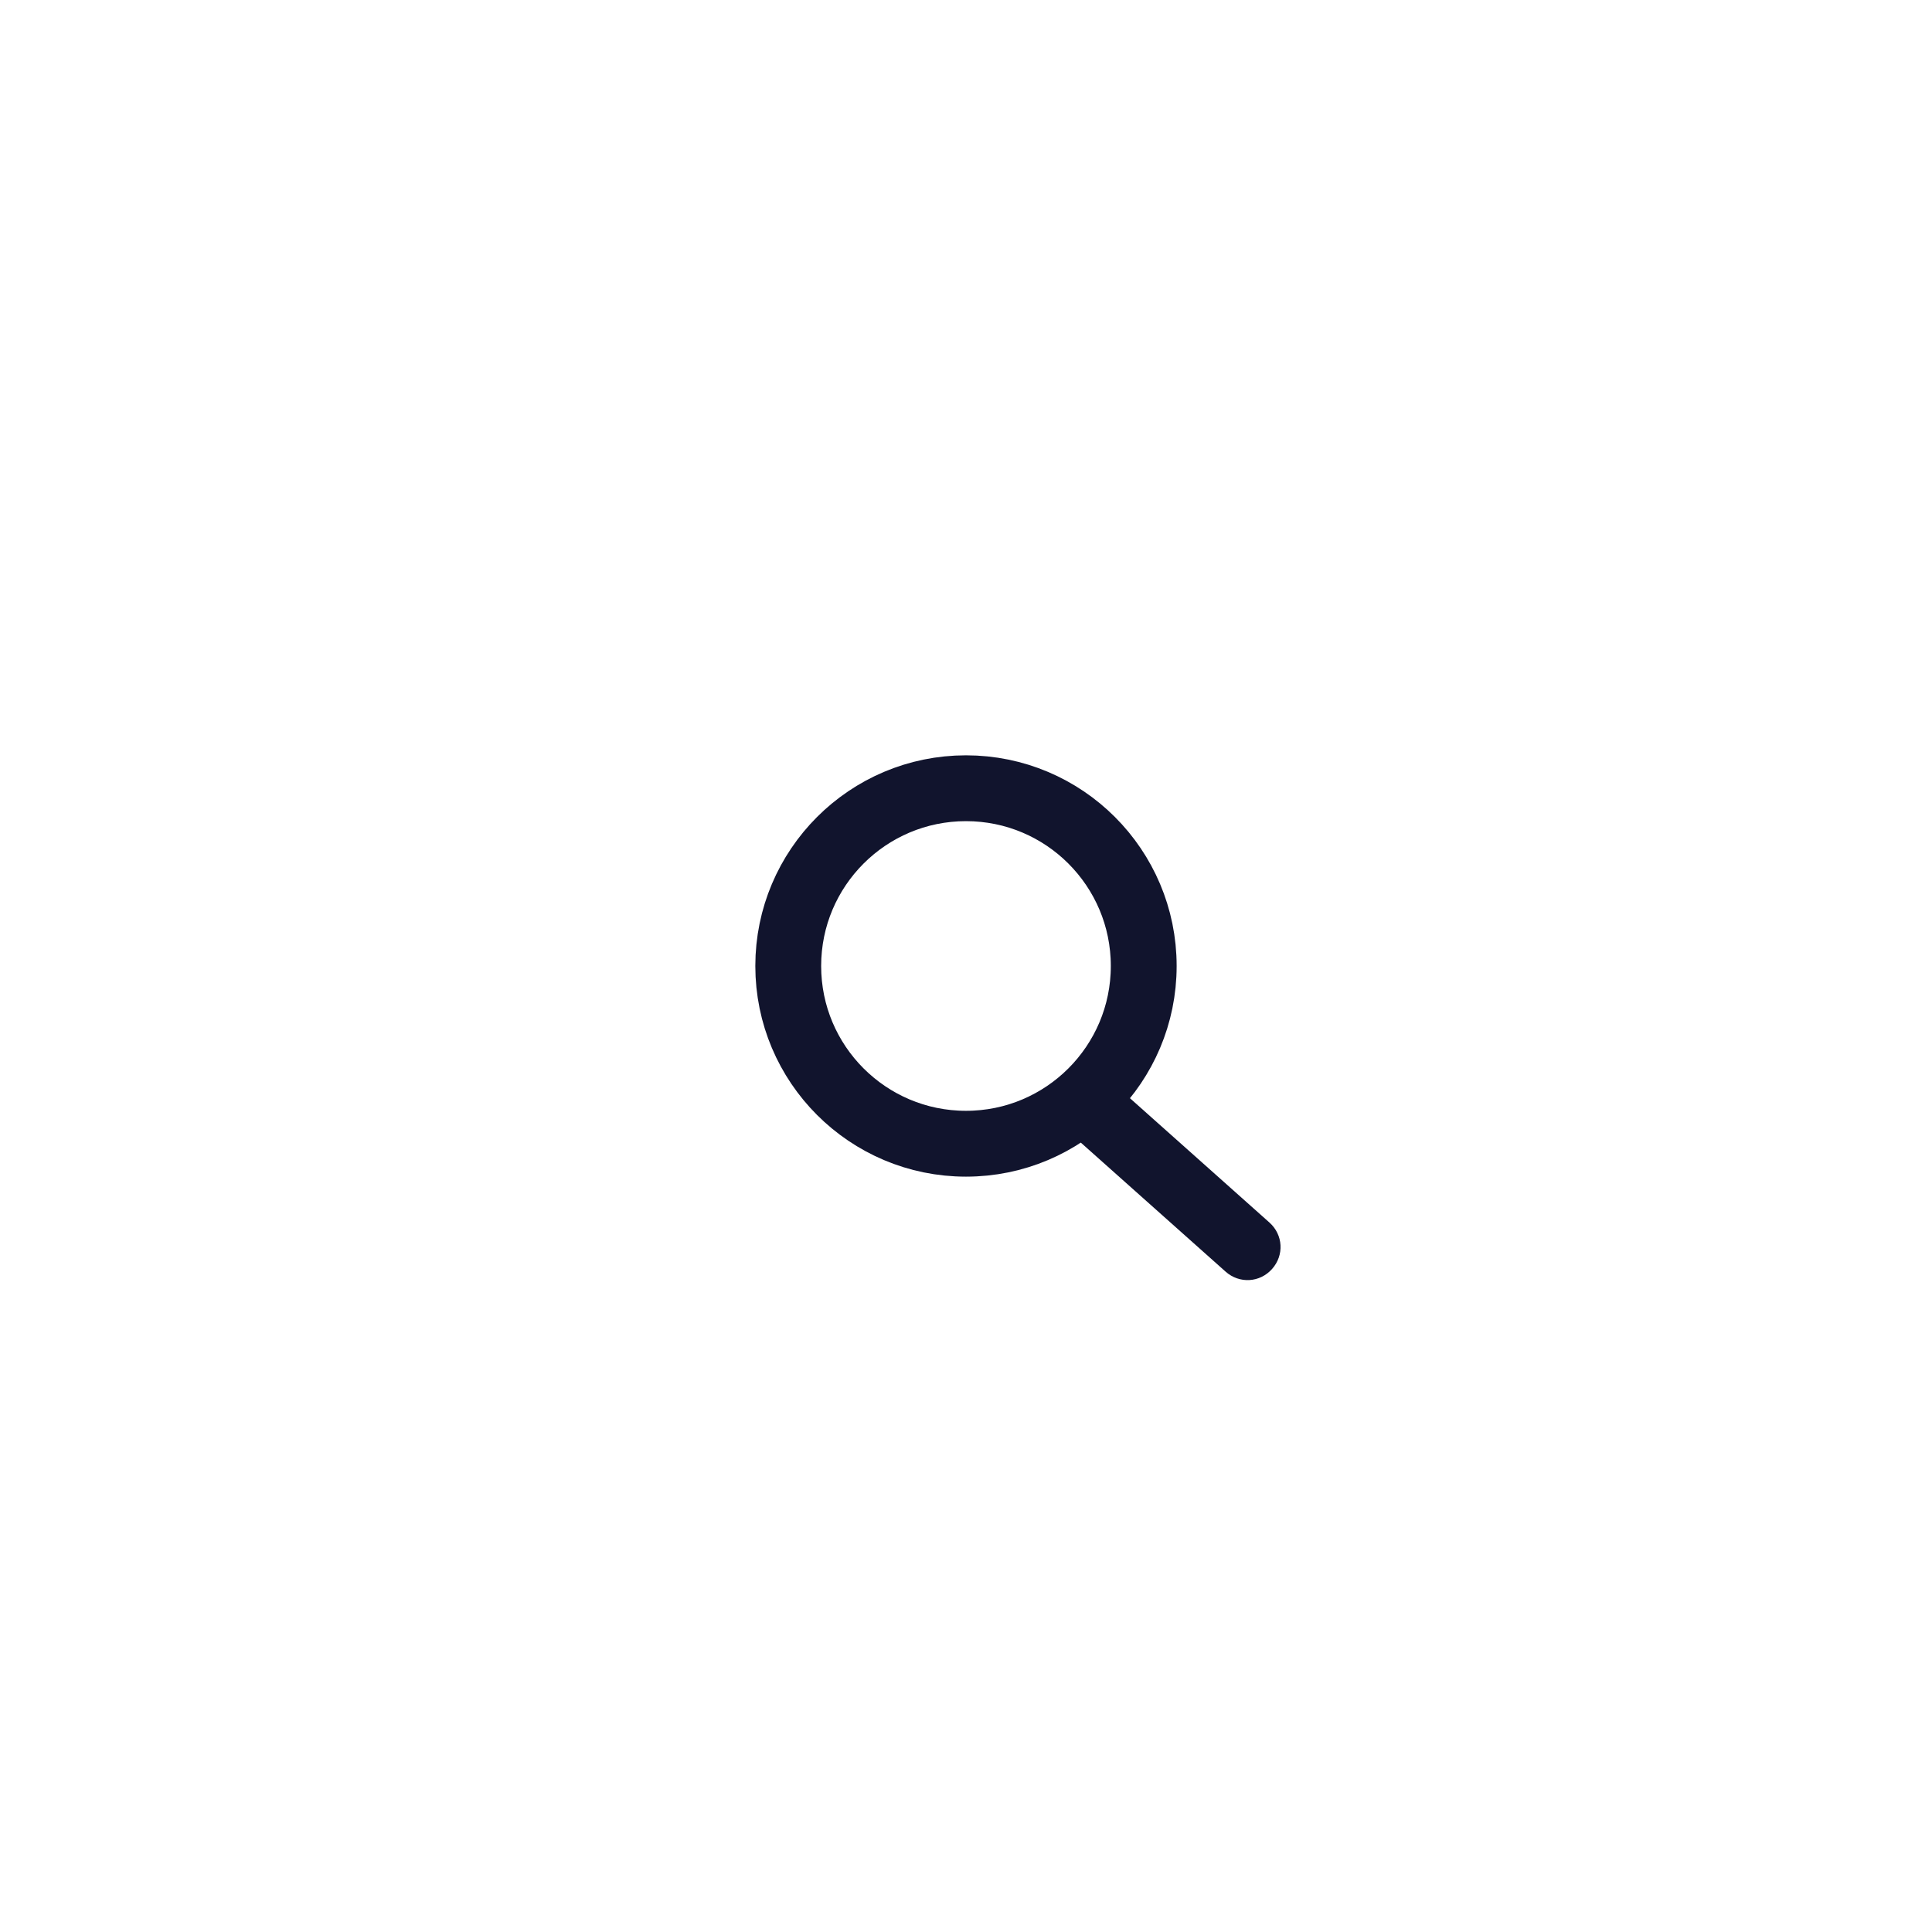 <svg width="58.695" height="58.695" viewBox="0 0 58.695 58.695" fill="none" xmlns="http://www.w3.org/2000/svg" xmlns:xlink="http://www.w3.org/1999/xlink">
	<desc>
			Created with Pixso.
	</desc>
	<circle cx="29.347" cy="29.347" r="5.4" stroke="#11142D" stroke-width="2"/>
	<path d="M32.169 32.779C31.796 33.197 31.831 33.818 32.25 34.191L37.234 38.633C37.652 39.005 38.274 38.97 38.646 38.552C39.019 38.133 38.983 37.513 38.565 37.14L33.58 32.697C33.162 32.325 32.541 32.361 32.169 32.779Z" fill-rule="evenodd" fill="#11142D"/>
	<defs/>
</svg>
